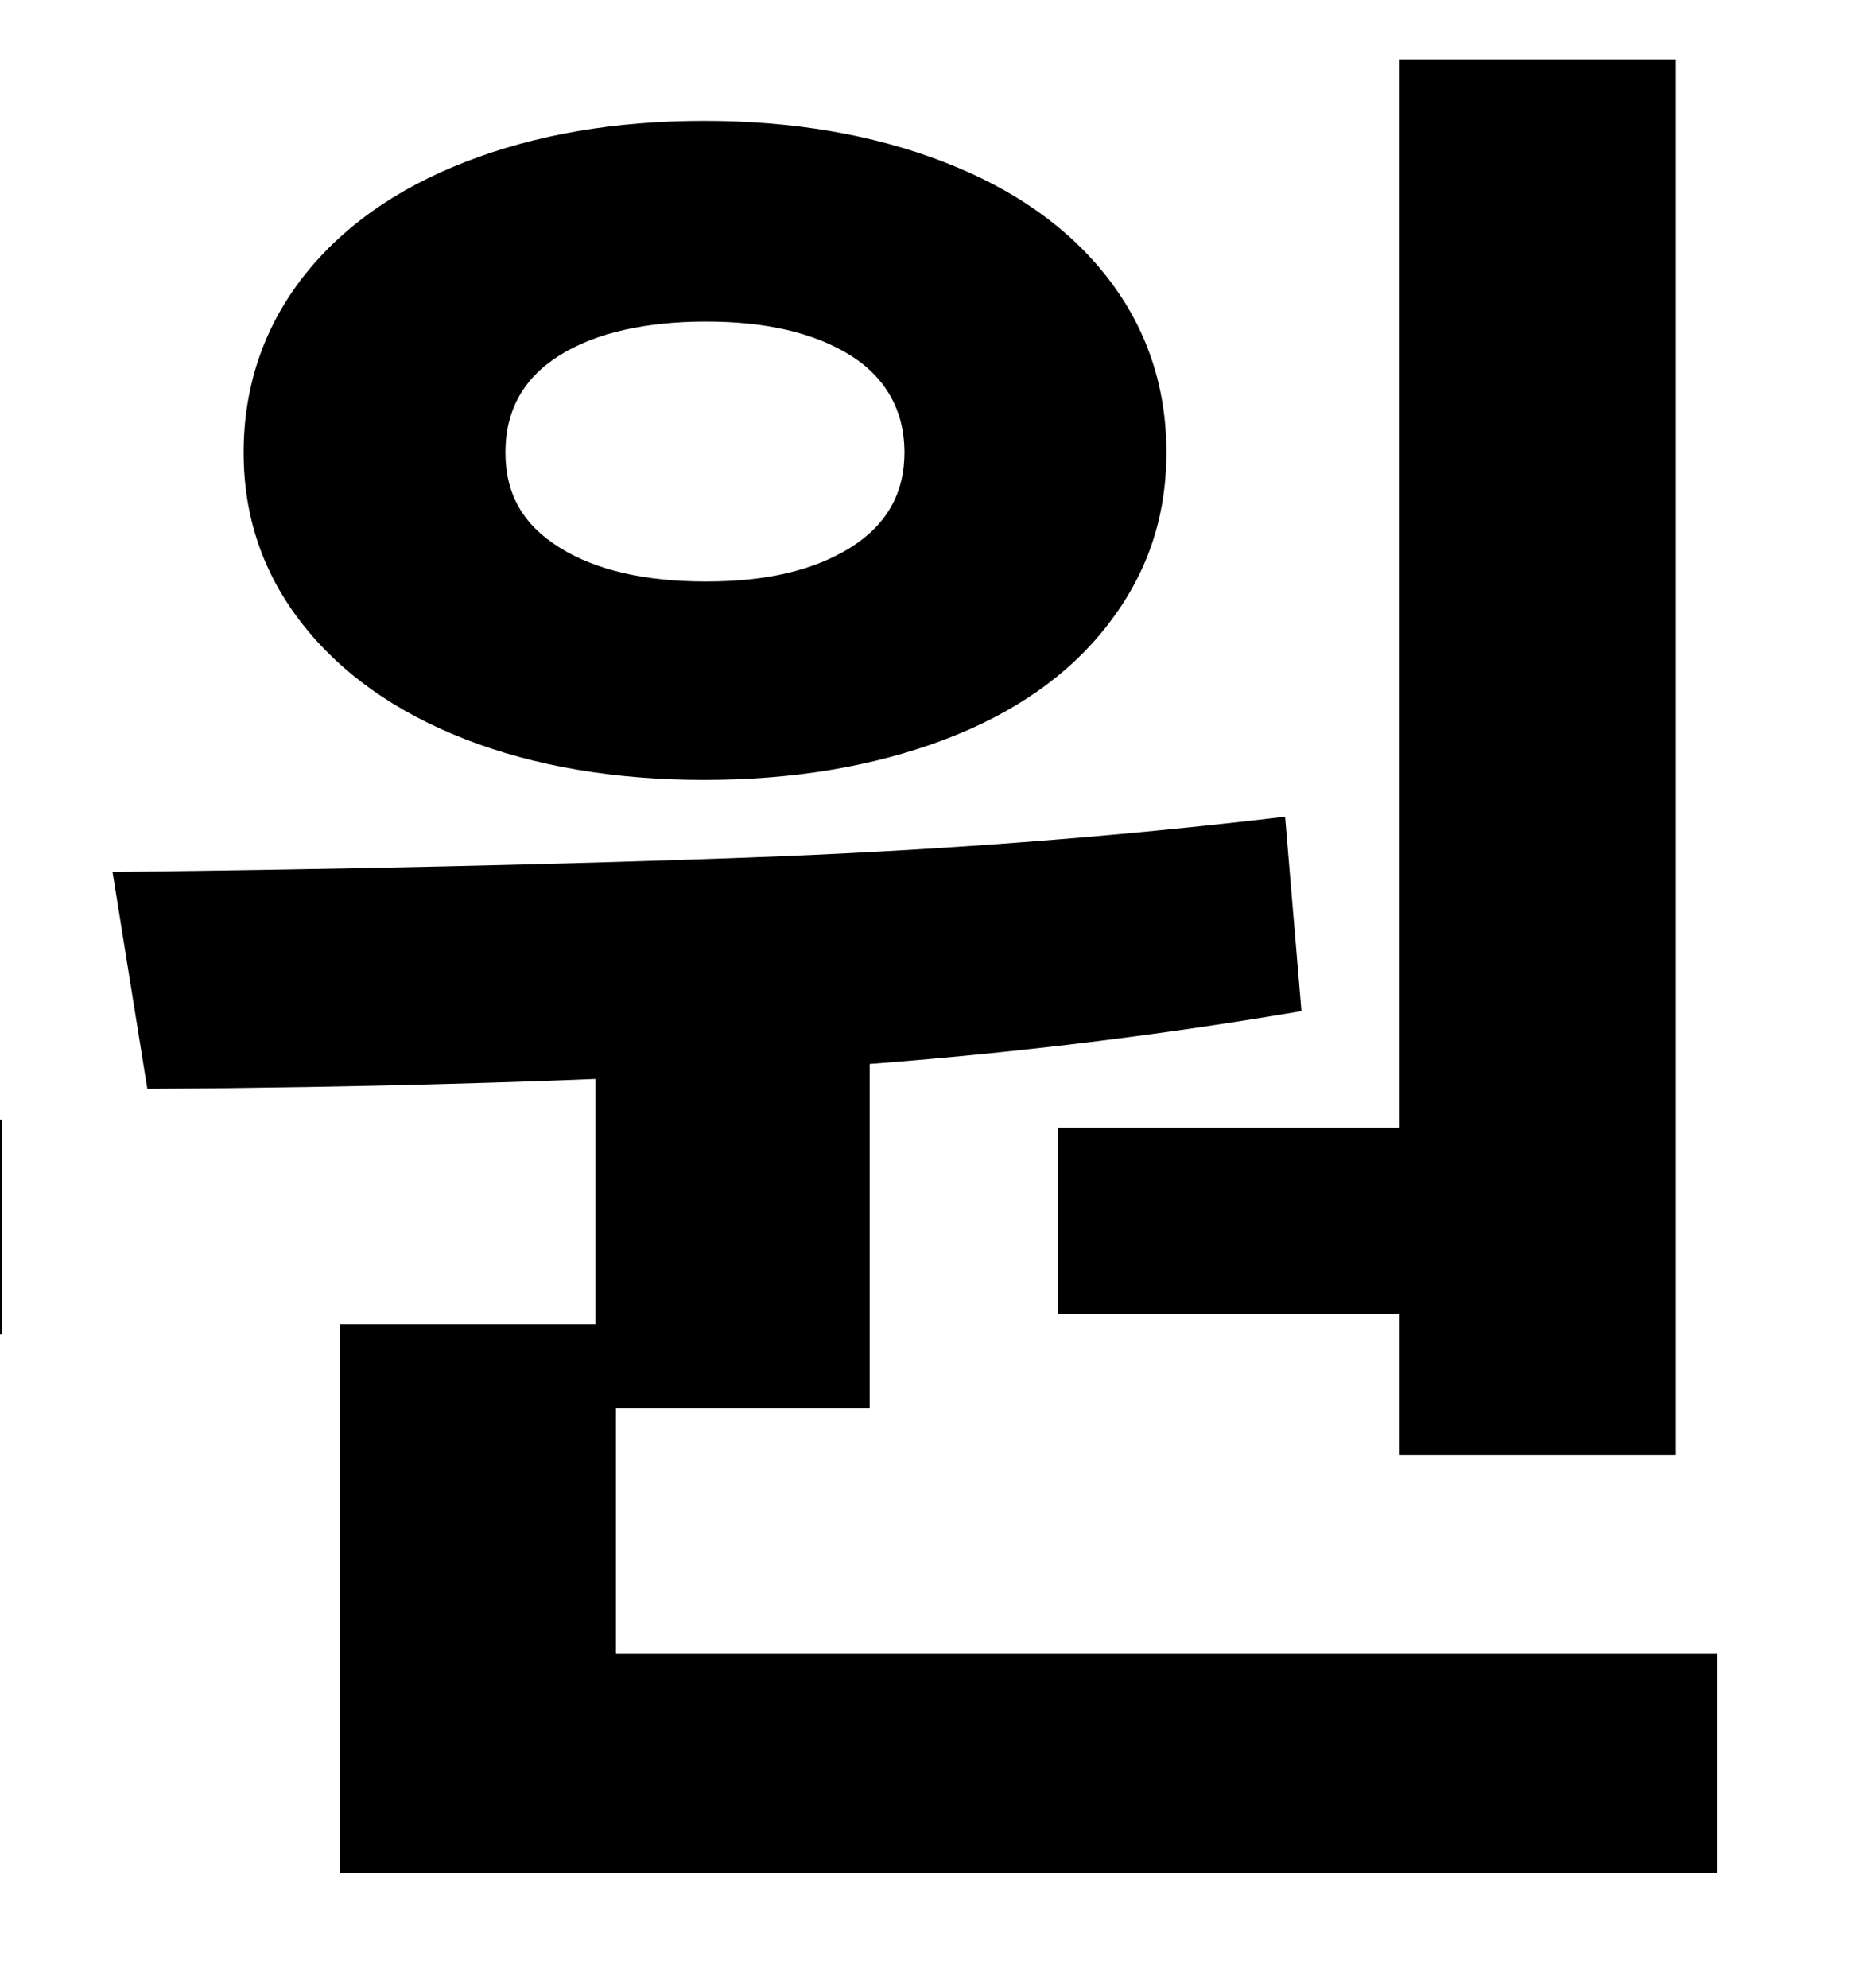 <?xml version="1.0" encoding="UTF-8"?><svg id="Layer_1" xmlns="http://www.w3.org/2000/svg" viewBox="0 0 137.15 145.73"><path d="M.15,82.06v15.75h-122.4v-15.75H.15ZM-88.5,9.61v15h54.45v-15H-14.25v59.85h-94.2V9.61h19.95ZM-88.5,53.56h54.45v-13.2h-54.45v13.2ZM-51.45,90.16v49.5h-20.1v-49.5h20.1Z" style="stroke-width:0px;"/><path d="M54.67,62.86c13.75-.5,26.93-1.5,39.53-3l1.2,14.25c-12.9,2.2-26.23,3.67-39.98,4.42-13.75.75-28.63,1.18-44.62,1.28l-2.55-15.9c17.2-.2,32.67-.55,46.42-1.05ZM69.15,11.86c5.2,2,9.22,4.85,12.08,8.55,2.85,3.7,4.27,7.95,4.27,12.75s-1.42,8.9-4.27,12.6c-2.85,3.7-6.88,6.52-12.08,8.48-5.2,1.95-11.05,2.92-17.55,2.92s-12.45-1-17.55-3c-5.1-2-9.07-4.82-11.92-8.47-2.85-3.65-4.27-7.82-4.27-12.53s1.42-9.05,4.27-12.75c2.85-3.7,6.85-6.55,12-8.55,5.15-2,10.97-3,17.48-3s12.35,1,17.55,3ZM45.15,97.06v28.35h-20.25v-28.35h20.25ZM125.85,121.21v16.05H24.9v-16.05h100.95ZM41.03,26.04c-2.65,1.65-3.98,4.03-3.98,7.12s1.32,5.33,3.98,6.98c2.65,1.65,6.22,2.48,10.72,2.48s7.92-.83,10.58-2.48c2.65-1.65,3.97-3.98,3.97-6.98s-1.33-5.47-3.97-7.12c-2.65-1.65-6.18-2.47-10.58-2.47s-8.08.82-10.72,2.47ZM63.75,73.81v29.4h-20.1v-29.4h20.1ZM107.1,82.66v13.65h-29.55v-13.65h29.55ZM122.85,4.36v102.3h-20.25V4.36h20.25Z" style="stroke-width:0px;"/></svg>